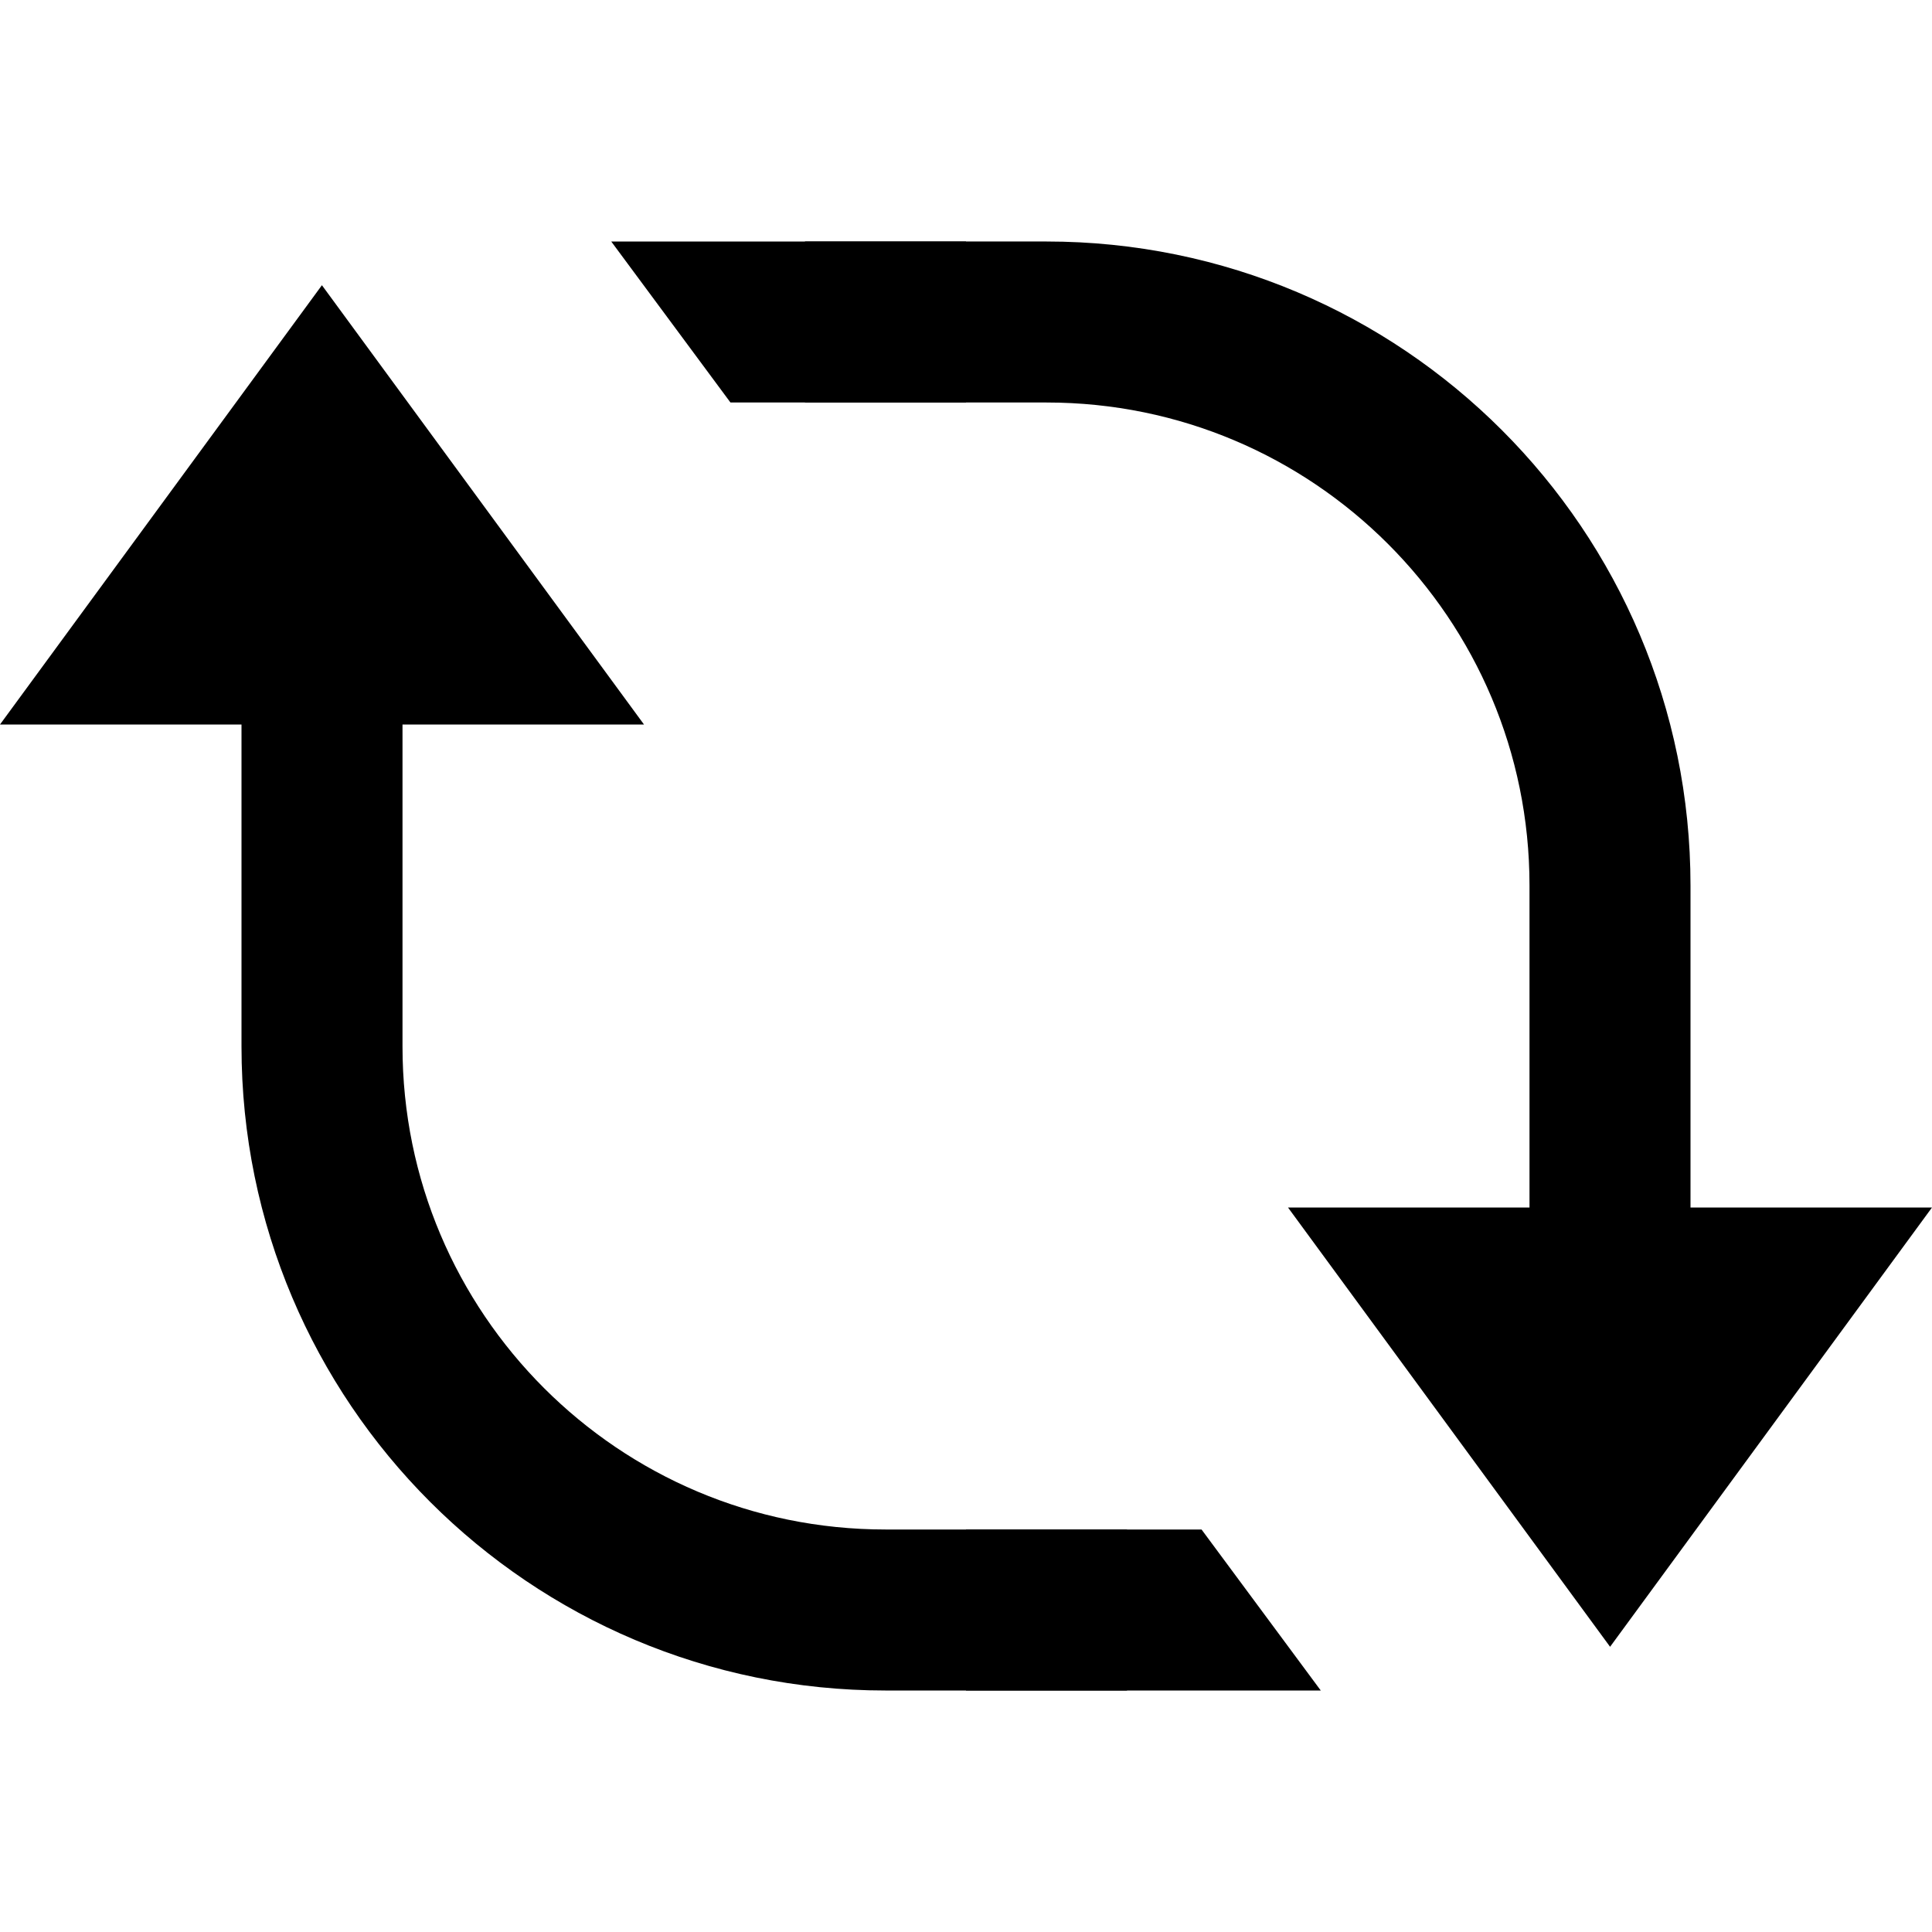 <svg fill="#000000" xmlns="http://www.w3.org/2000/svg"  viewBox="0 0 24 24" width="48px" height="48px"><path d="M16 15L20.001 20.457 24 15z"/><path fill="none" stroke="#000000" stroke-miterlimit="10" stroke-width="2" d="M20,17.009V11c0-3.866-3.134-7-7-7h-3"/><path d="M8 9L3.999 3.543 0 9z"/><path fill="none" stroke="#000000" stroke-miterlimit="10" stroke-width="2" d="M4,6.991V13c0,3.866,3.134,7,7,7h3"/><path d="M12 5L9.074 5 7.593 3 12 3zM12 19L14.926 19 16.407 21 12 21z"/></svg>